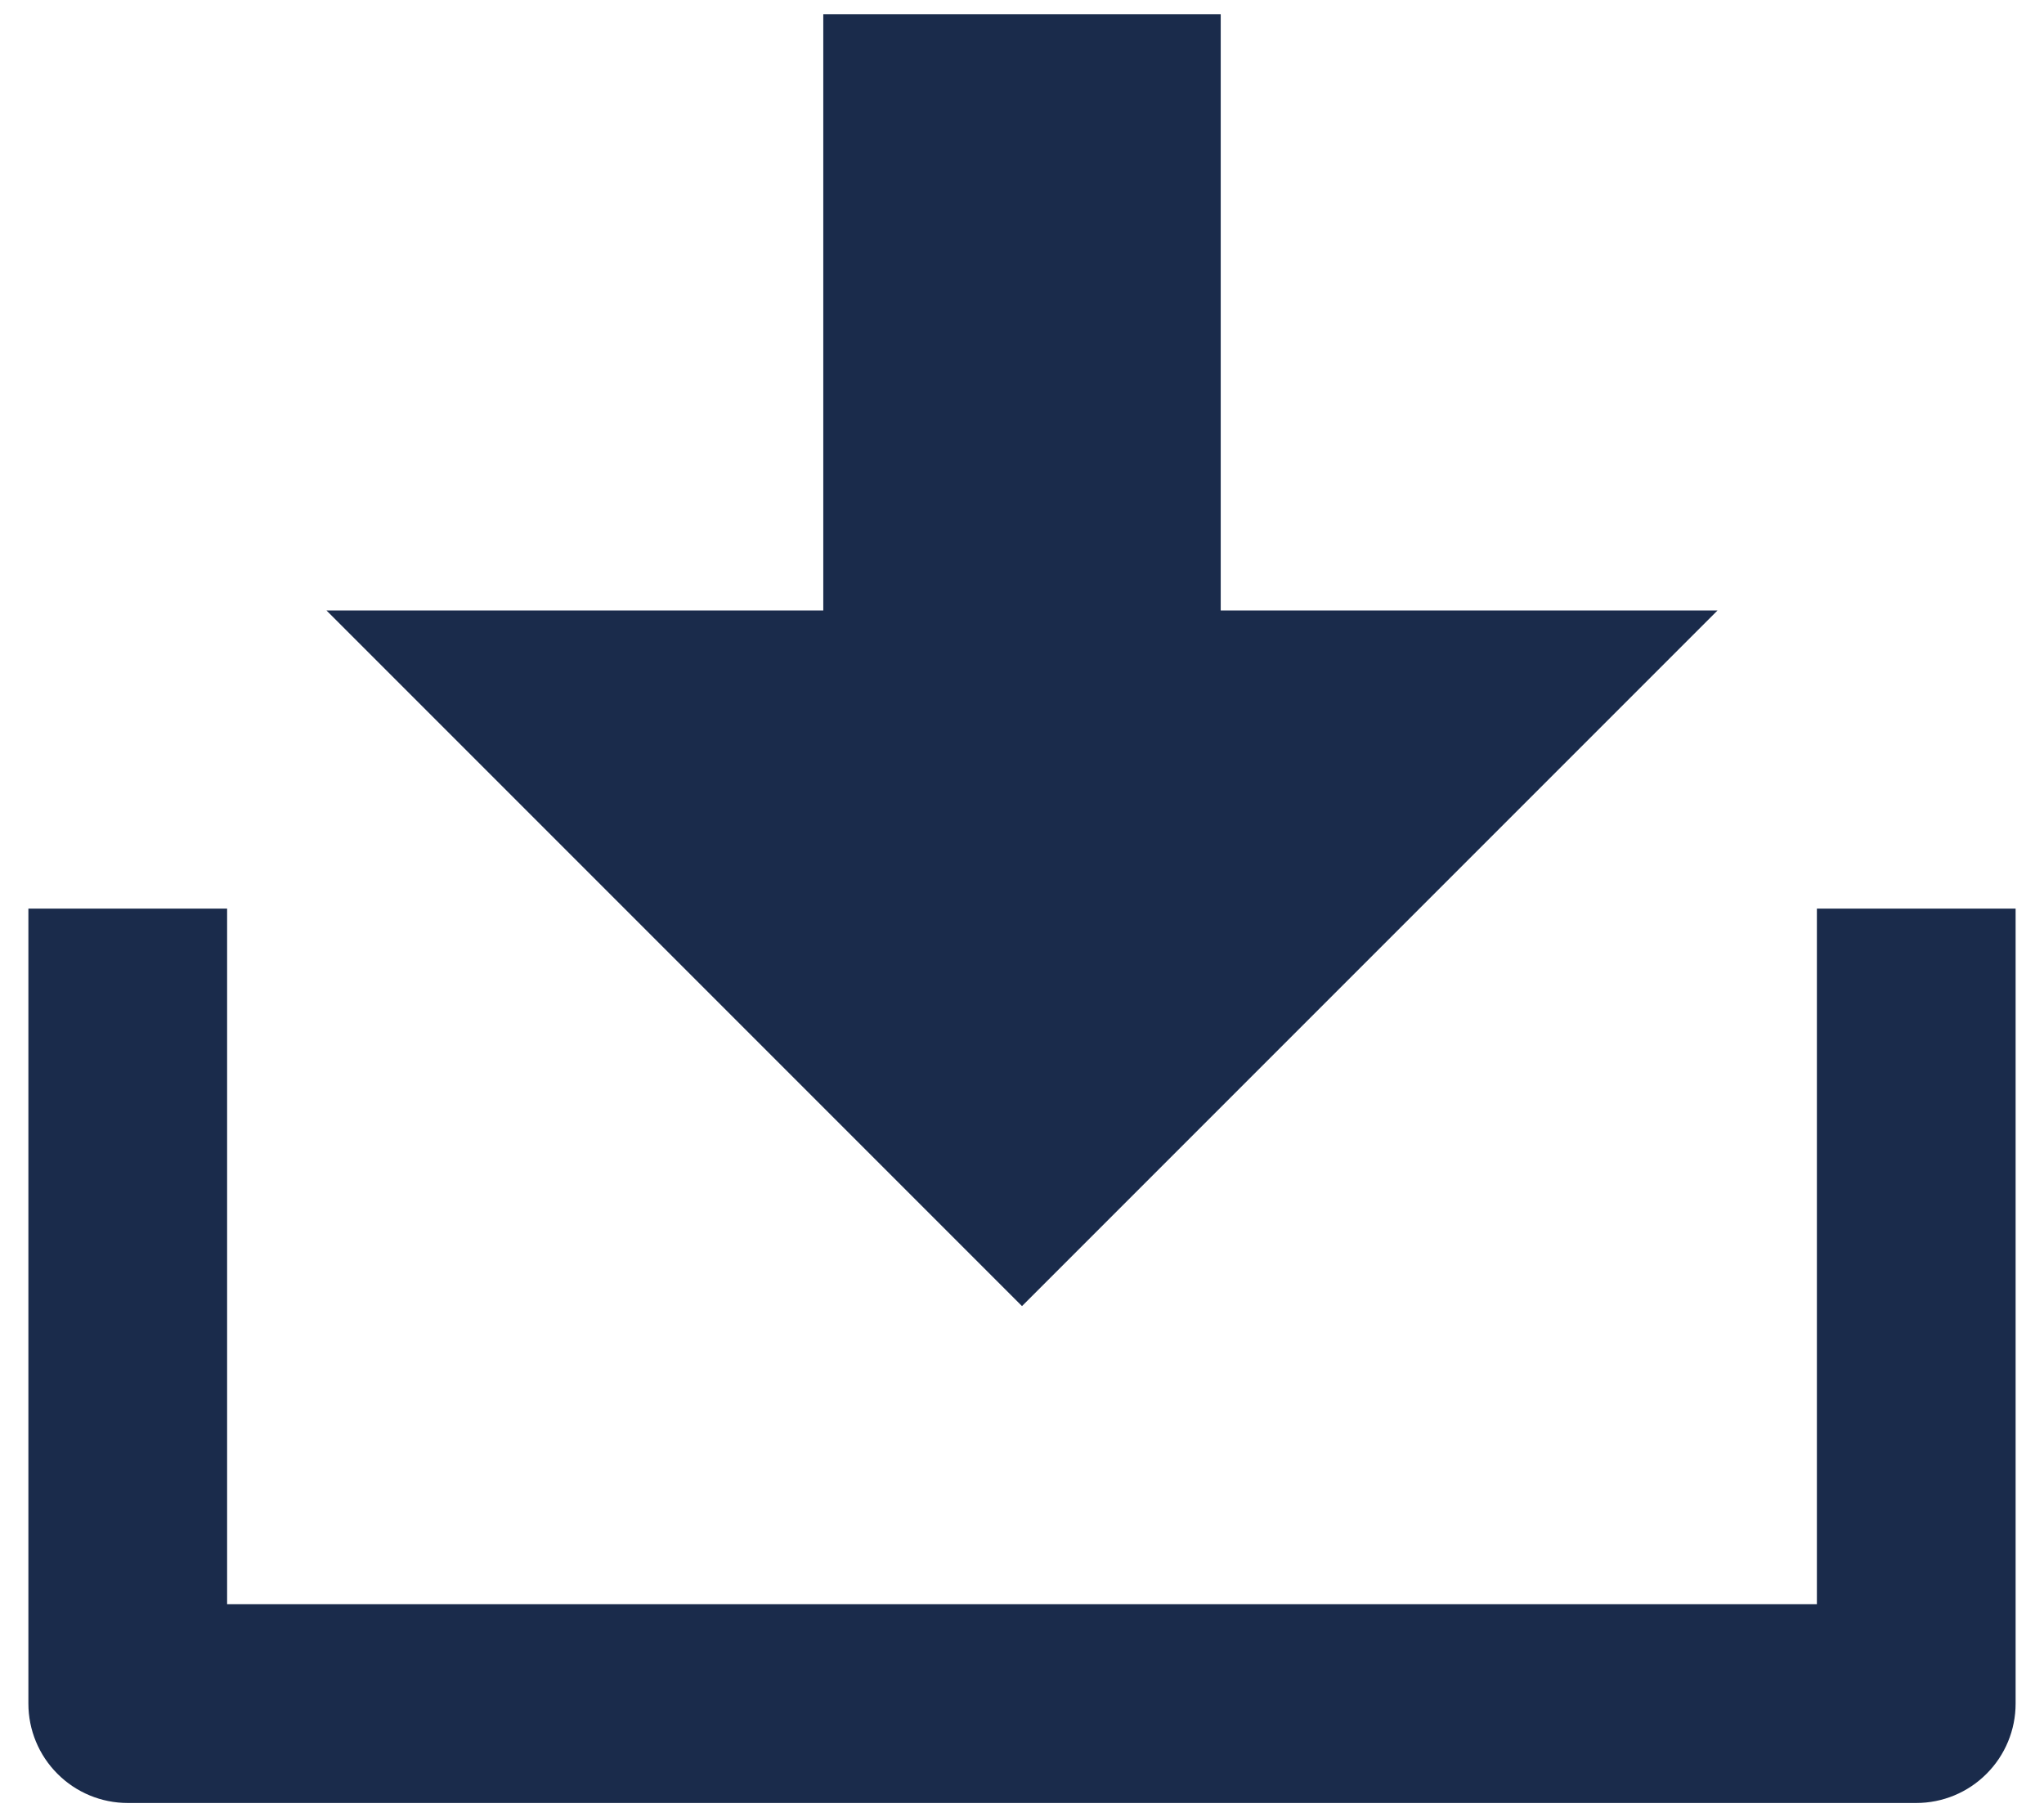 <svg width="36" height="32" viewBox="0 0 36 32" fill="none" xmlns="http://www.w3.org/2000/svg">
<path d="M4 28.25H32V16H35.5V30C35.5 30.464 35.316 30.909 34.987 31.237C34.659 31.566 34.214 31.75 33.75 31.75H2.25C1.786 31.75 1.341 31.566 1.013 31.237C0.684 30.909 0.5 30.464 0.5 30V16H4V28.25ZM21.5 10.75H30.25L18 23L5.75 10.75H14.5V0.25H21.5V10.75Z" fill="#1A2B4B"/>
</svg>
